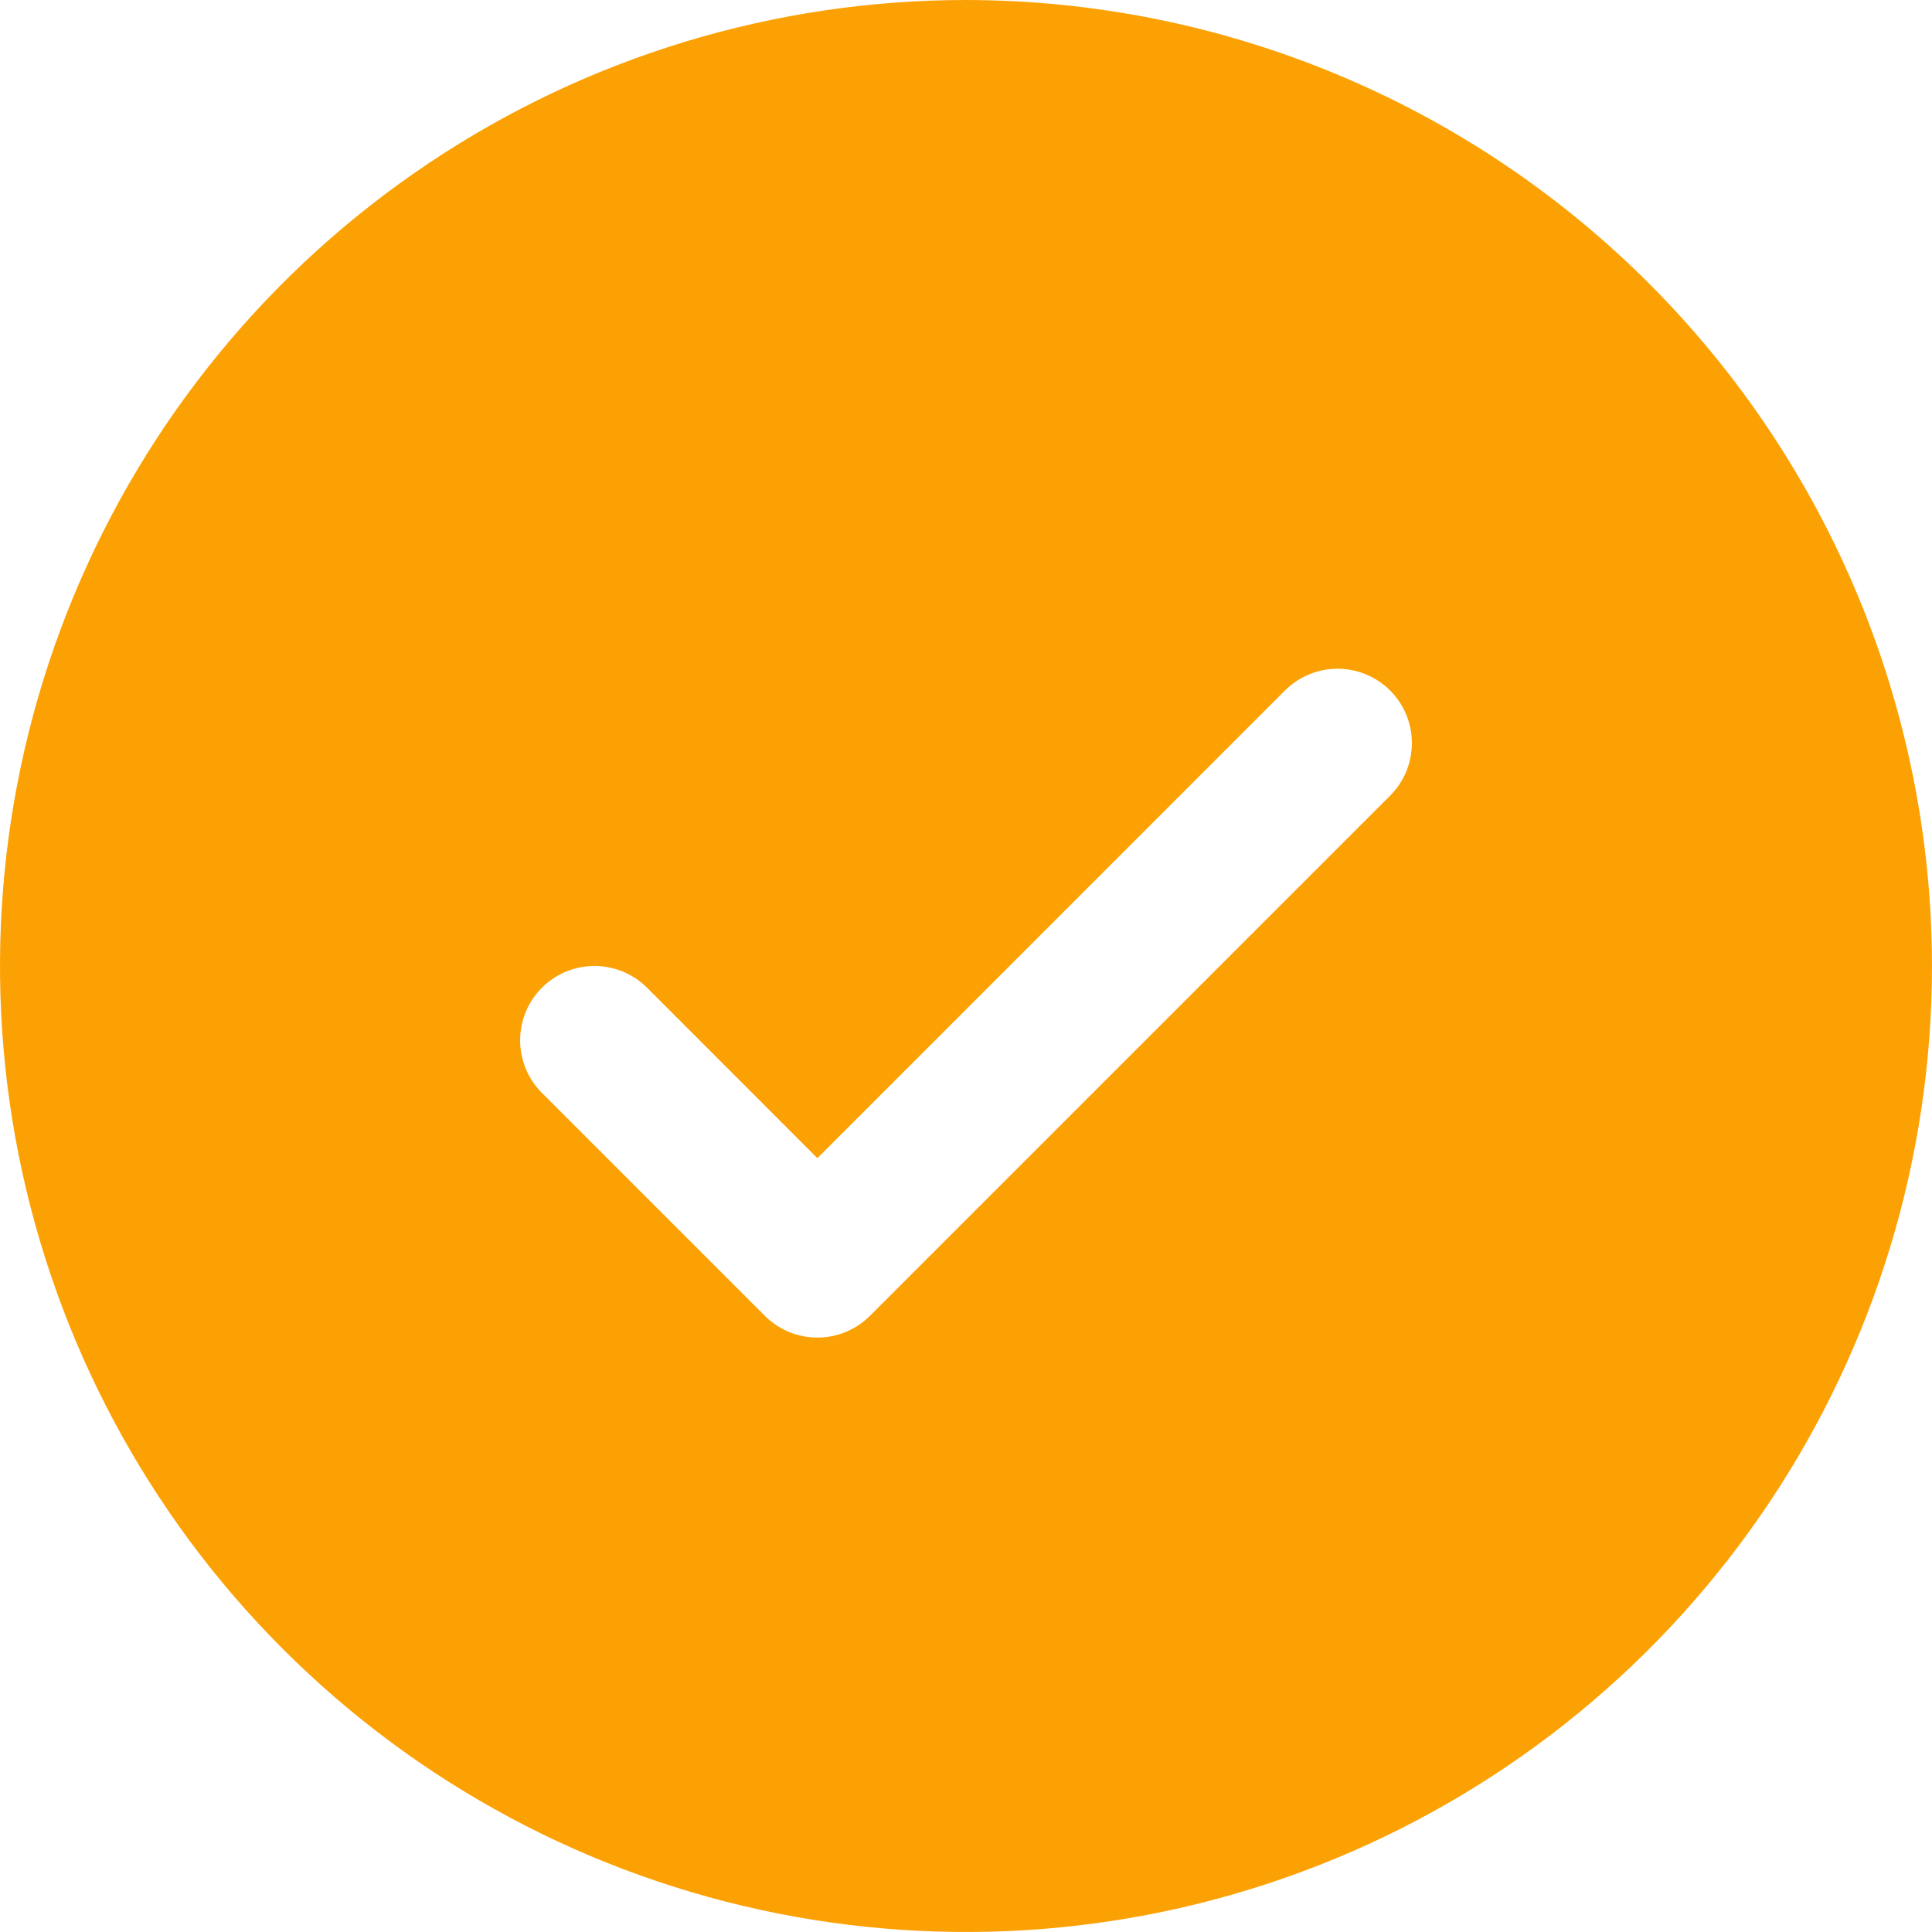 <svg width="60" height="60" viewBox="0 0 60 60" fill="none" xmlns="http://www.w3.org/2000/svg">
<path id="Vector" d="M30 0C24.067 0 18.266 1.759 13.333 5.056C8.399 8.352 4.554 13.038 2.284 18.52C0.013 24.001 -0.581 30.033 0.576 35.853C1.734 41.672 4.591 47.018 8.787 51.213C12.982 55.409 18.328 58.266 24.147 59.423C29.967 60.581 35.999 59.987 41.48 57.716C46.962 55.446 51.648 51.601 54.944 46.667C58.24 41.734 60 35.933 60 30C59.992 22.046 56.828 14.42 51.204 8.796C45.58 3.172 37.954 0.008 30 0ZM43.171 24.71L27.017 40.864C26.803 41.078 26.549 41.248 26.268 41.364C25.988 41.48 25.688 41.54 25.385 41.54C25.081 41.54 24.781 41.48 24.501 41.364C24.221 41.248 23.966 41.078 23.752 40.864L16.829 33.94C16.396 33.507 16.153 32.92 16.153 32.308C16.153 31.695 16.396 31.108 16.829 30.675C17.262 30.242 17.849 29.999 18.462 29.999C19.074 29.999 19.661 30.242 20.094 30.675L25.385 35.968L39.906 21.444C40.12 21.23 40.375 21.06 40.655 20.944C40.935 20.828 41.235 20.768 41.538 20.768C41.842 20.768 42.142 20.828 42.422 20.944C42.702 21.06 42.957 21.23 43.171 21.444C43.386 21.659 43.556 21.913 43.672 22.193C43.788 22.473 43.847 22.774 43.847 23.077C43.847 23.38 43.788 23.68 43.672 23.96C43.556 24.241 43.386 24.495 43.171 24.71Z" fill="#FCA104"/>
</svg>
